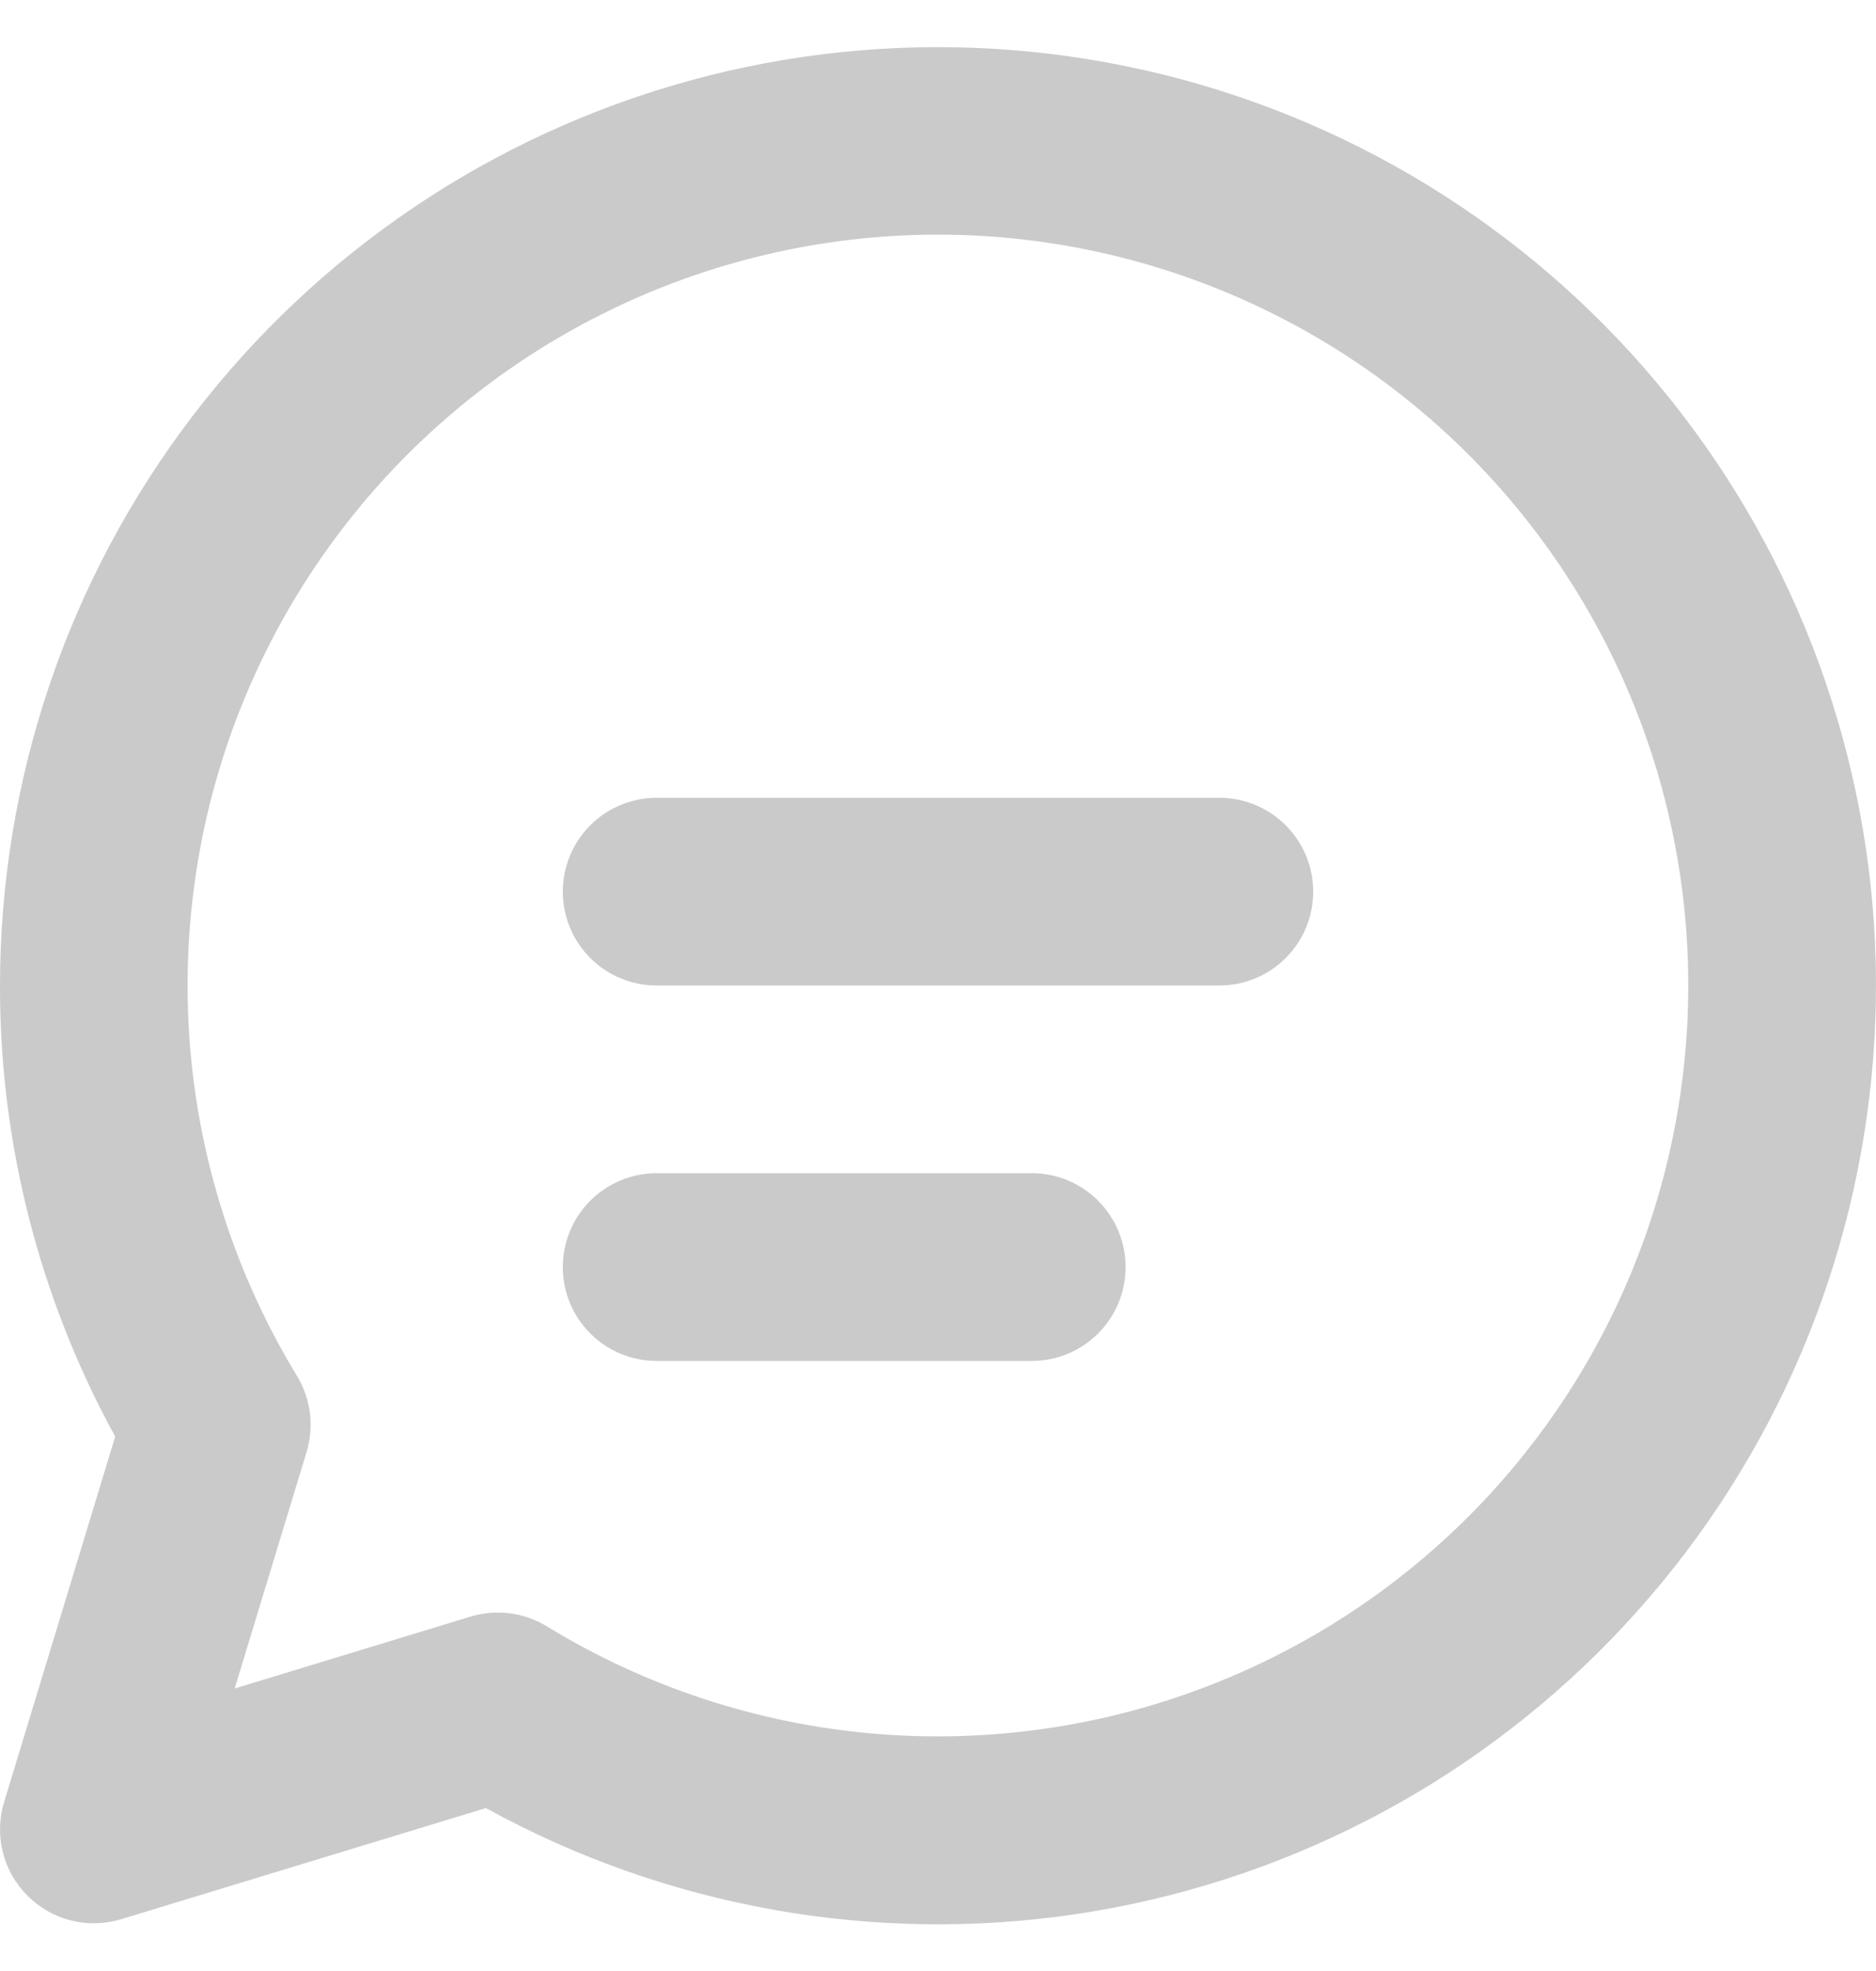 <svg width="20" height="21" viewBox="0 0 20 21" fill="none" xmlns="http://www.w3.org/2000/svg">
<path d="M6 9.5C6 9.235 6.105 8.981 6.293 8.793C6.48 8.606 6.735 8.5 7 8.5H13C13.265 8.5 13.52 8.606 13.707 8.793C13.895 8.981 14 9.235 14 9.5C14 9.765 13.895 10.02 13.707 10.207C13.52 10.395 13.265 10.5 13 10.5H7C6.735 10.5 6.48 10.395 6.293 10.207C6.105 10.02 6 9.765 6 9.5ZM7 12.5C6.735 12.5 6.48 12.605 6.293 12.793C6.105 12.981 6 13.235 6 13.5C6 13.765 6.105 14.02 6.293 14.207C6.48 14.395 6.735 14.5 7 14.5H11C11.265 14.5 11.52 14.395 11.707 14.207C11.895 14.02 12 13.765 12 13.5C12 13.235 11.895 12.981 11.707 12.793C11.52 12.605 11.265 12.5 11 12.5H7ZM1.12522e-05 10.5C0.001 8.308 0.721 6.176 2.052 4.434C3.382 2.691 5.249 1.434 7.364 0.856C9.478 0.278 11.725 0.411 13.757 1.235C15.788 2.058 17.493 3.527 18.609 5.414C19.724 7.302 20.189 9.503 19.93 11.68C19.672 13.858 18.706 15.889 17.179 17.463C15.653 19.038 13.652 20.066 11.484 20.392C9.316 20.717 7.101 20.321 5.18 19.264L1.292 20.448C1.119 20.501 0.934 20.506 0.758 20.462C0.582 20.418 0.422 20.327 0.294 20.199C0.165 20.07 0.074 19.91 0.03 19.734C-0.014 19.558 -0.009 19.374 0.044 19.2L1.228 15.306C0.42 13.833 -0.003 12.18 1.12522e-05 10.5ZM10 2.5C8.58 2.5 7.185 2.878 5.96 3.595C4.734 4.312 3.721 5.343 3.025 6.581C2.329 7.819 1.976 9.22 2.001 10.639C2.025 12.059 2.428 13.447 3.166 14.66C3.239 14.781 3.286 14.915 3.304 15.055C3.321 15.195 3.309 15.337 3.268 15.472L2.502 17.99L5.016 17.224C5.151 17.183 5.294 17.171 5.434 17.189C5.574 17.207 5.709 17.254 5.83 17.328C6.884 17.972 8.073 18.363 9.304 18.47C10.535 18.577 11.774 18.398 12.923 17.946C14.073 17.495 15.103 16.783 15.932 15.867C16.76 14.951 17.366 13.855 17.7 12.666C18.034 11.477 18.089 10.226 17.859 9.012C17.63 7.799 17.122 6.655 16.376 5.67C15.63 4.685 14.666 3.886 13.56 3.337C12.454 2.787 11.235 2.5 10 2.5Z" fill="#CACACA"/>
</svg>
